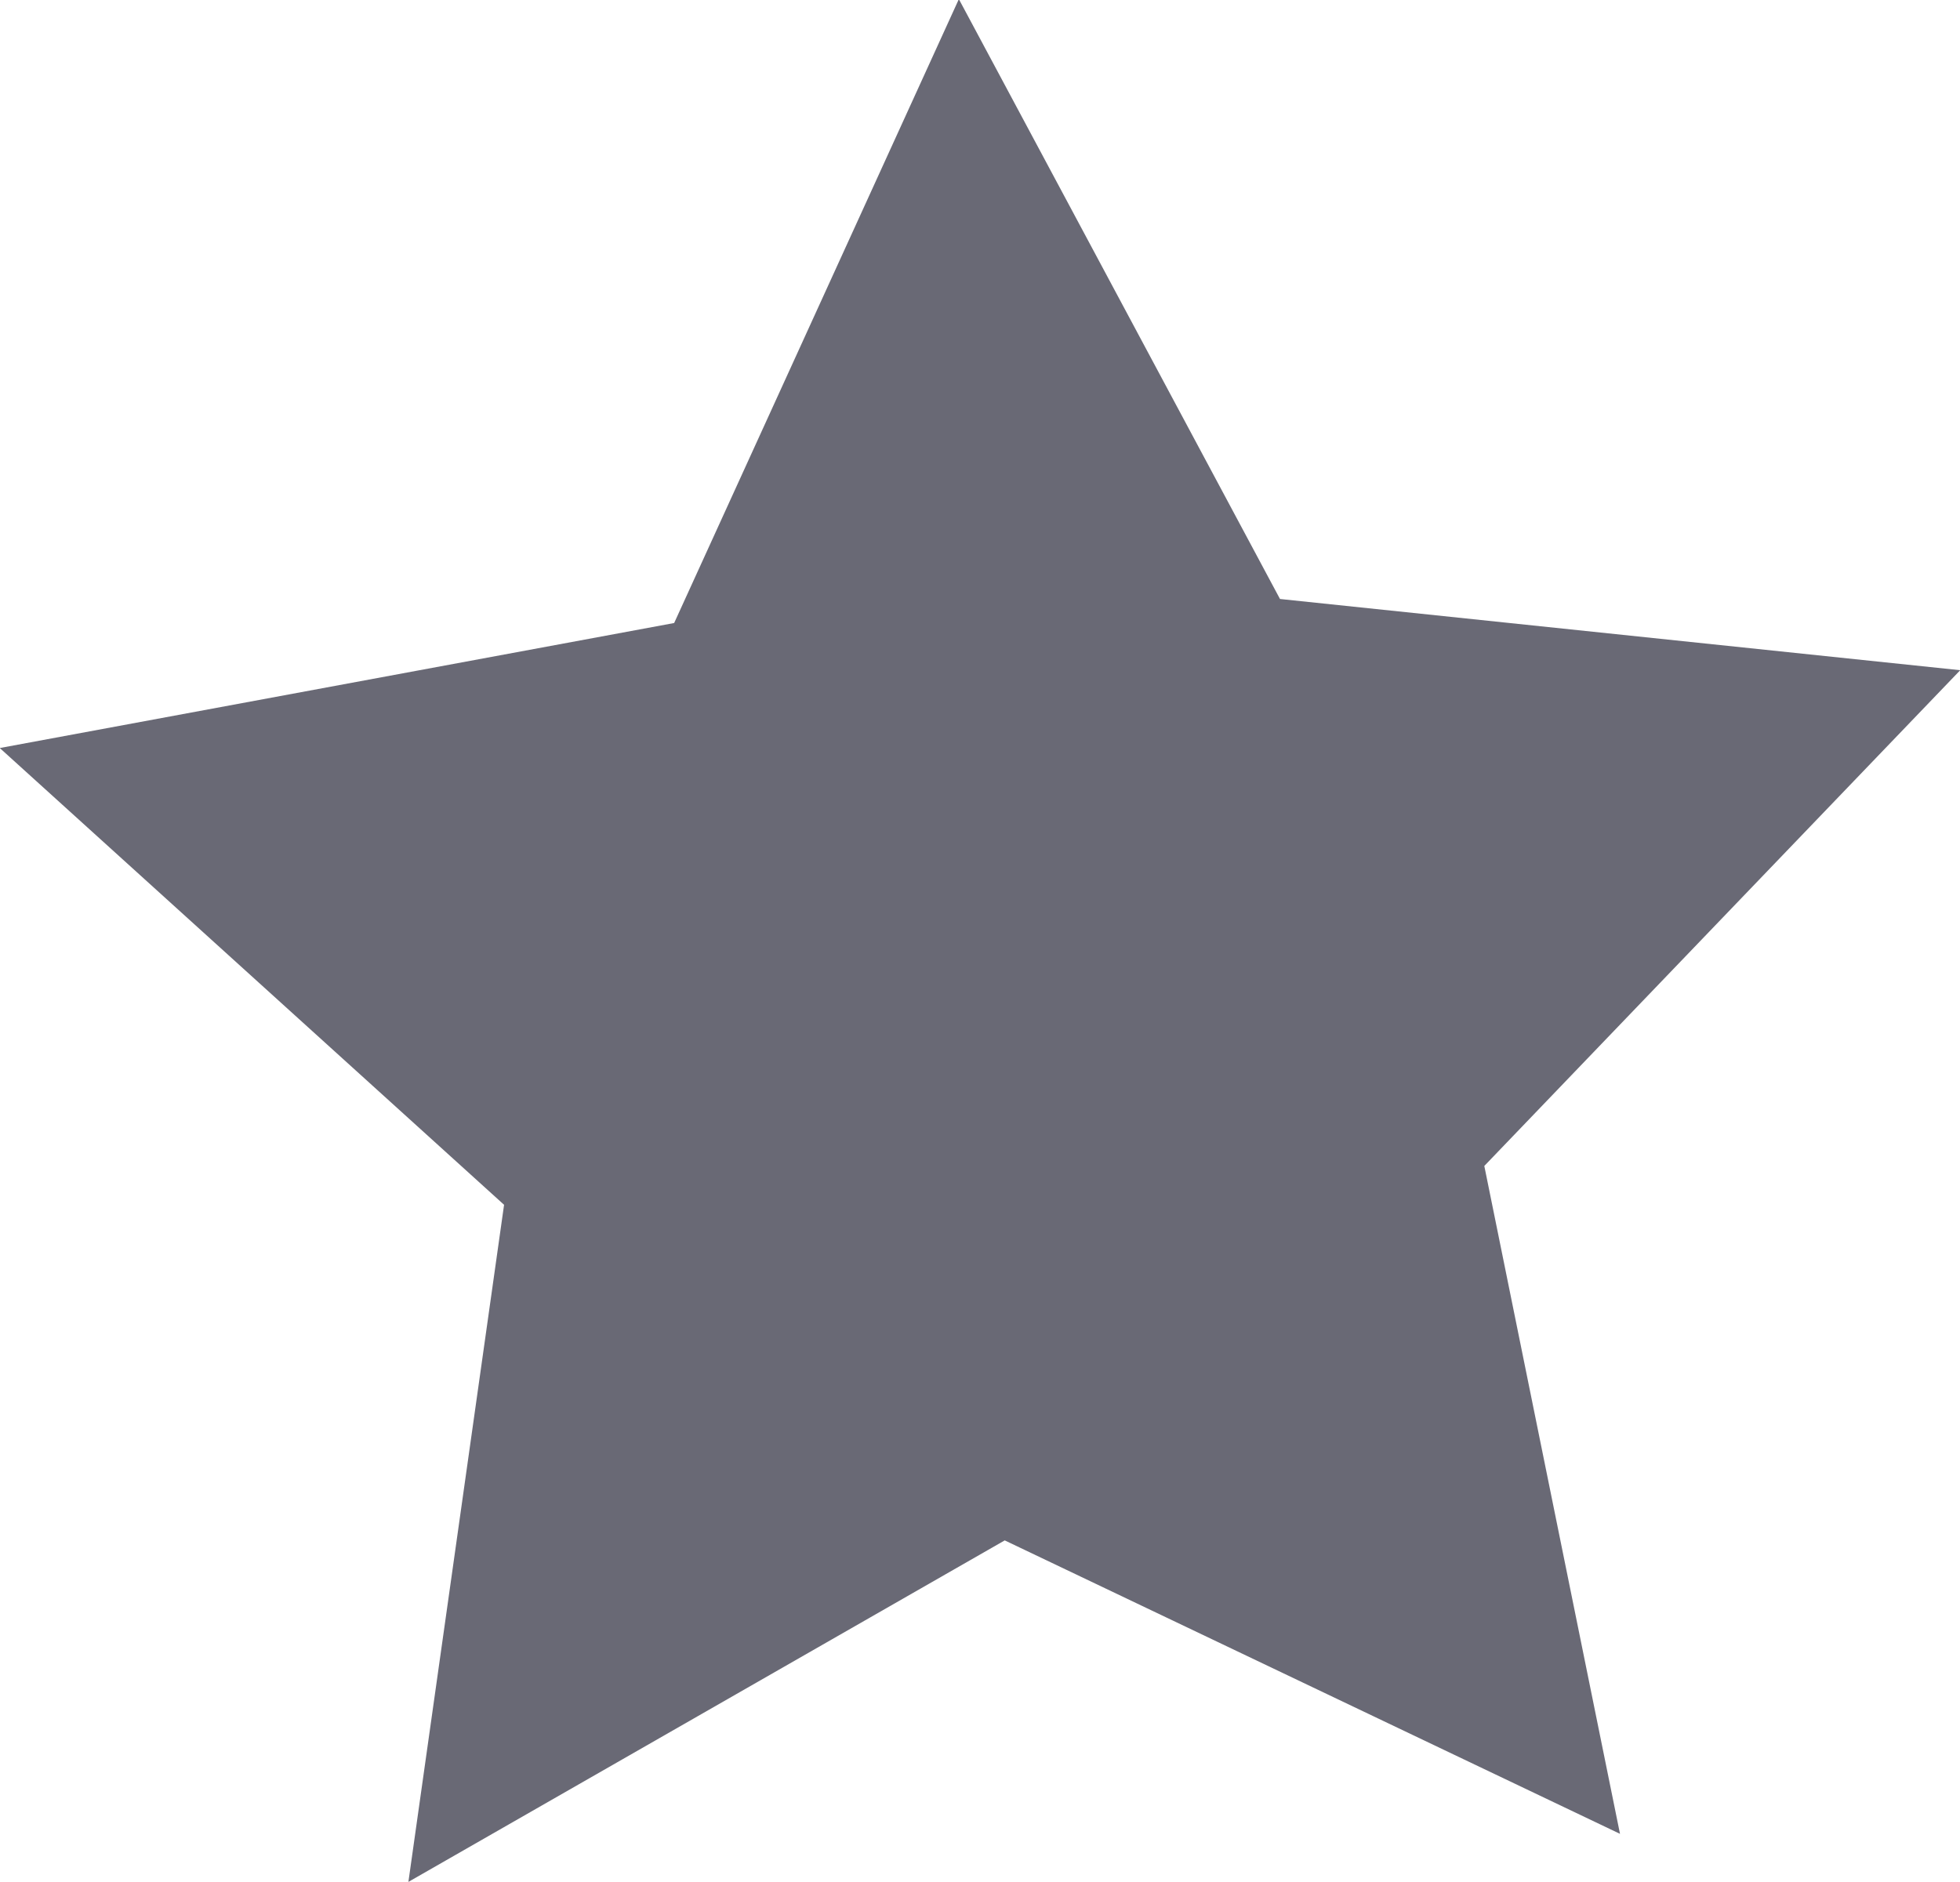 <svg xmlns="http://www.w3.org/2000/svg" xmlns:xlink="http://www.w3.org/1999/xlink" preserveAspectRatio="xMidYMid" width="33.844" height="32.5" viewBox="0 0 33.844 32.5">
  <defs>
    <style>
      .cls-1 {
        fill: #696975;
        fill-rule: evenodd;
      }
    </style>
  </defs>
  <path d="M11.641,10.760 L16.557,-0.015 L22.102,10.345 L33.848,11.575 L25.630,20.137 L27.973,31.672 L17.349,26.604 L7.052,32.502 L8.704,20.808 L-0.004,12.919 L11.641,10.760 Z" class="cls-1"/>
</svg>
